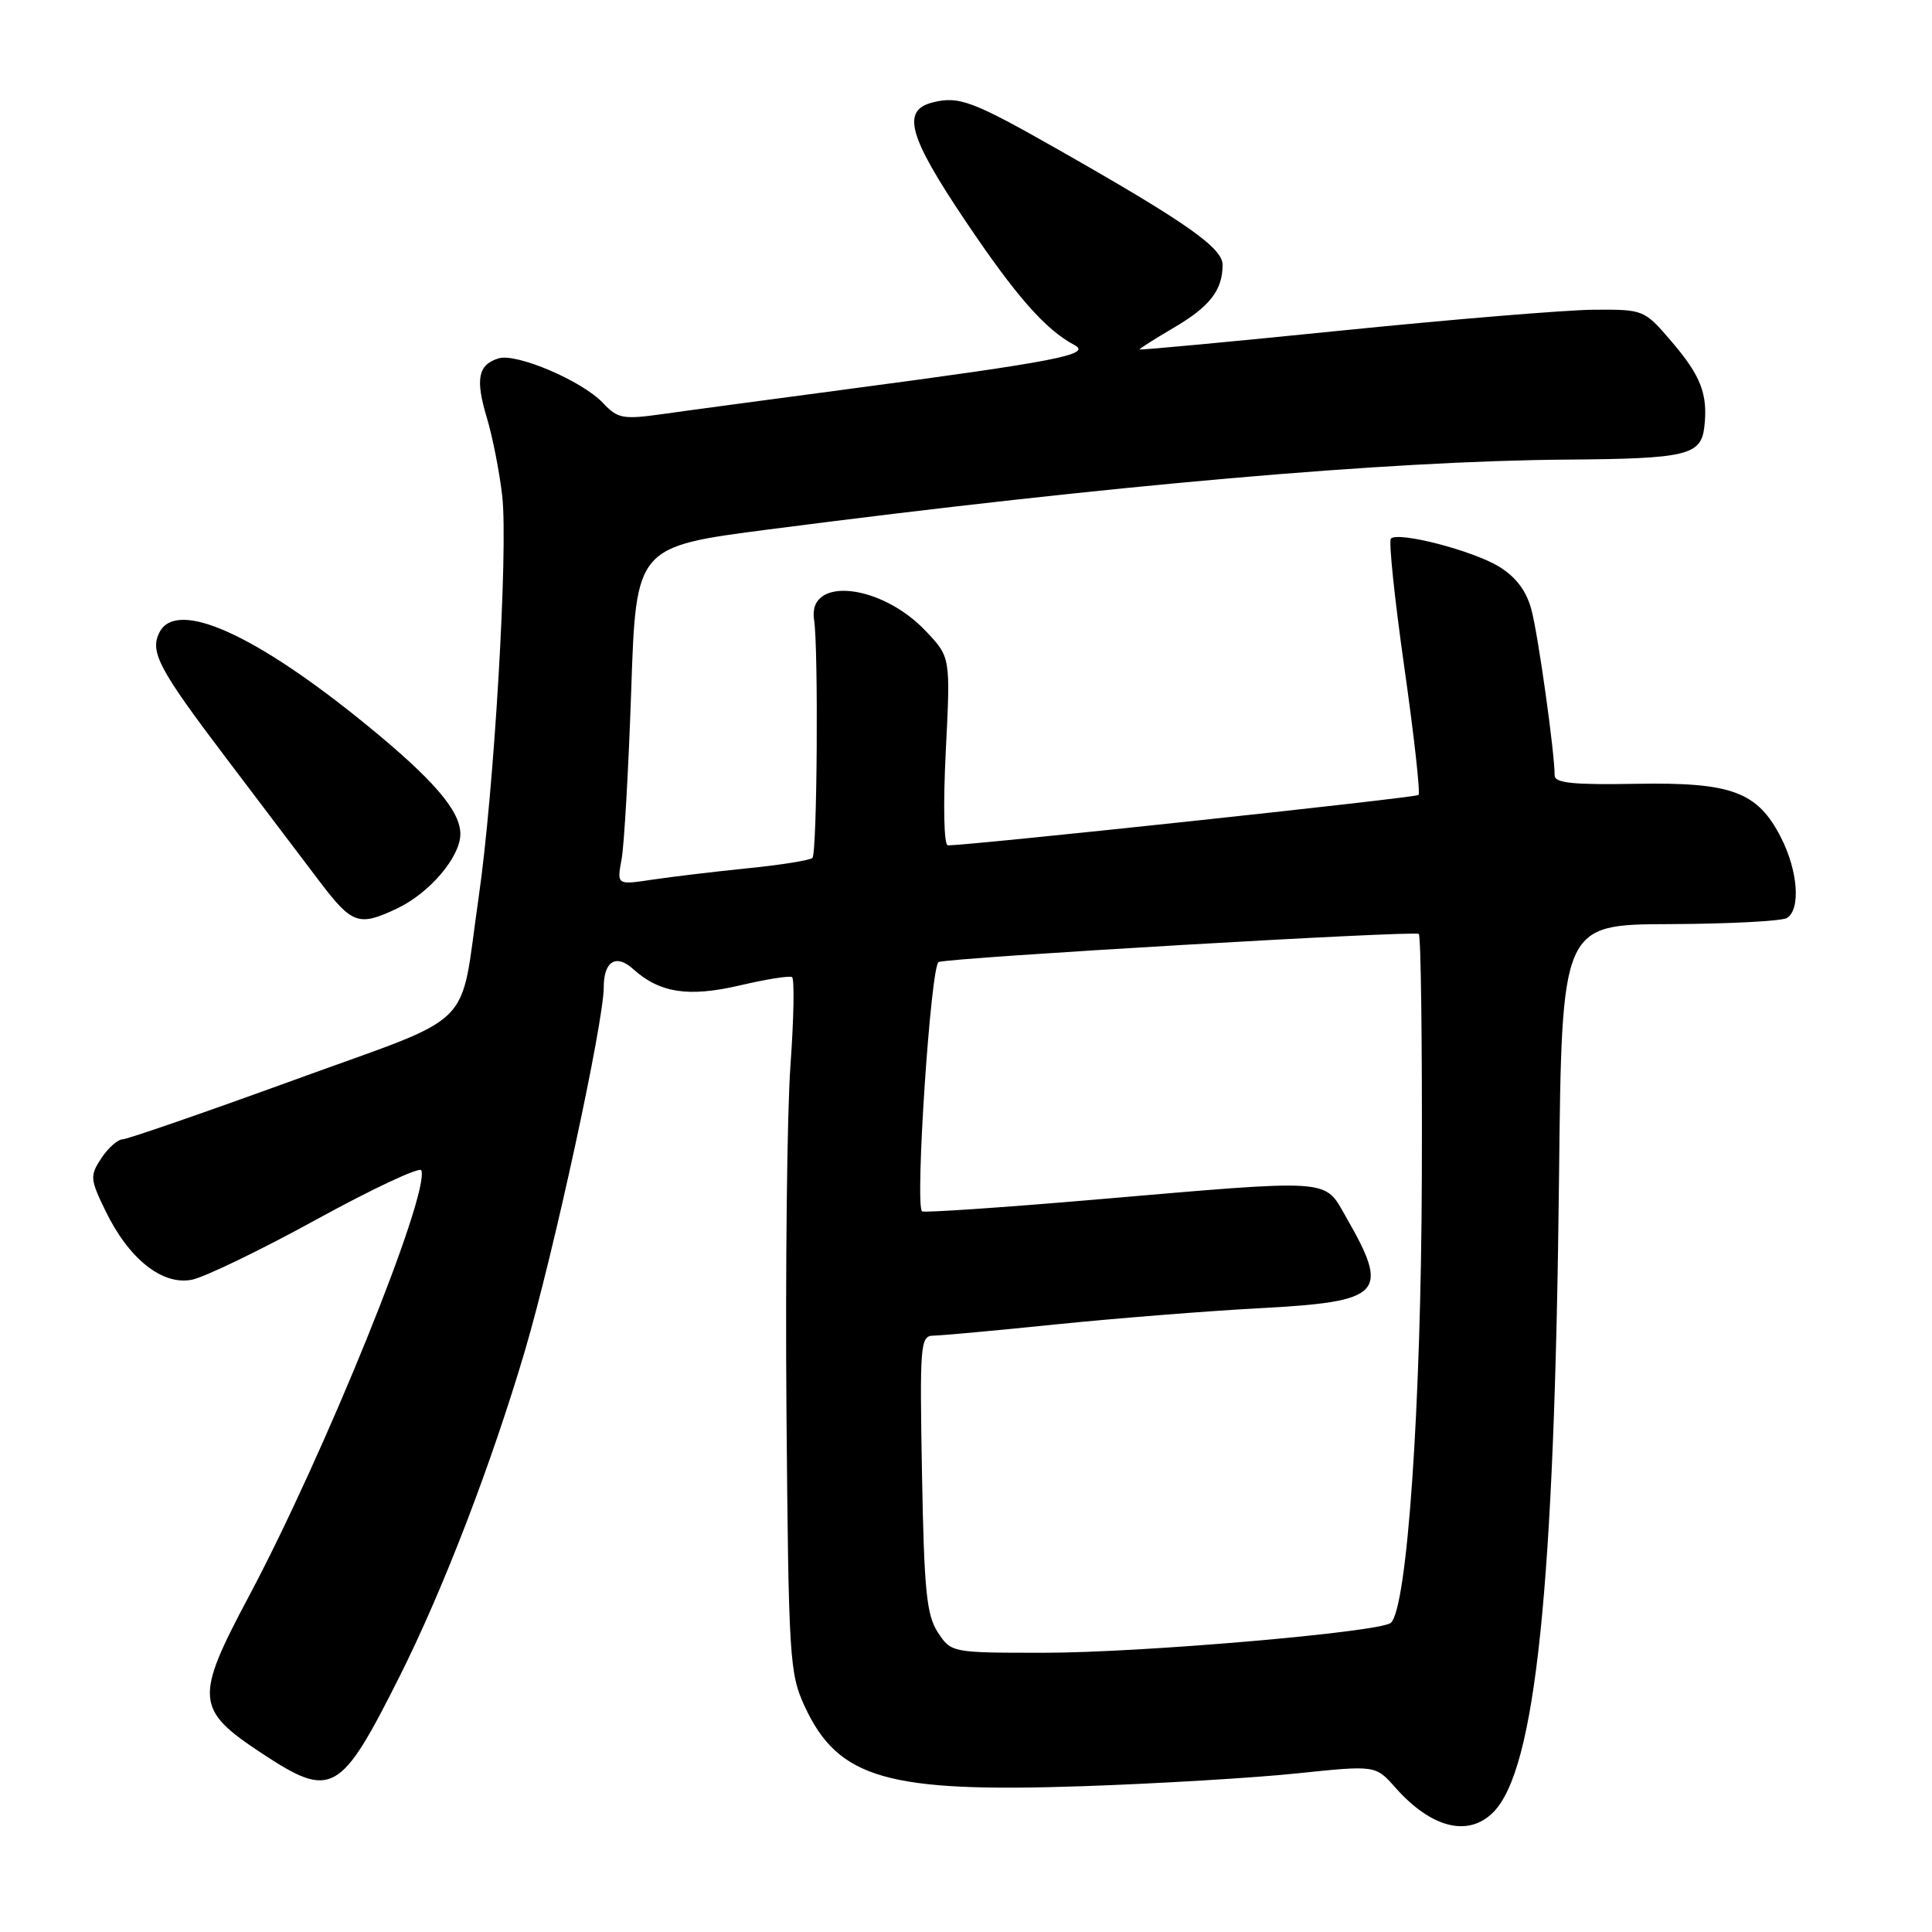 <?xml version="1.0" encoding="UTF-8" standalone="no"?>
<!DOCTYPE svg PUBLIC "-//W3C//DTD SVG 1.1//EN" "http://www.w3.org/Graphics/SVG/1.1/DTD/svg11.dtd" >
<svg xmlns="http://www.w3.org/2000/svg" xmlns:xlink="http://www.w3.org/1999/xlink" version="1.1" viewBox="0 0 256 256">
 <g >
 <path fill="currentColor"
d=" M 197.85 240.15 C 203.48 234.52 205.99 210.33 206.58 156.00 C 206.94 122.50 206.94 122.50 221.25 122.45 C 229.12 122.42 236.11 122.05 236.78 121.64 C 238.62 120.50 238.25 115.40 235.99 110.98 C 232.89 104.90 229.46 103.63 216.75 103.86 C 208.48 104.01 206.00 103.76 206.00 102.75 C 206.00 99.73 203.83 84.21 202.93 80.82 C 202.27 78.32 200.90 76.48 198.66 75.10 C 195.21 72.97 185.28 70.39 184.30 71.37 C 183.99 71.68 184.79 79.35 186.08 88.42 C 187.37 97.49 188.22 105.10 187.96 105.34 C 187.57 105.71 128.24 112.06 125.60 112.01 C 125.07 112.01 124.96 106.77 125.32 99.55 C 125.95 87.09 125.95 87.09 122.71 83.66 C 116.74 77.32 106.96 76.31 107.87 82.13 C 108.46 85.92 108.28 113.06 107.65 113.68 C 107.34 113.99 103.53 114.60 99.18 115.04 C 94.83 115.48 89.12 116.16 86.50 116.55 C 81.73 117.27 81.73 117.27 82.36 113.88 C 82.71 112.02 83.28 101.93 83.64 91.46 C 84.28 72.43 84.28 72.43 101.89 70.15 C 147.34 64.27 183.78 61.08 207.60 60.90 C 223.50 60.78 225.39 60.33 225.83 56.59 C 226.33 52.25 225.40 49.82 221.46 45.22 C 217.87 41.03 217.80 41.00 211.17 41.04 C 207.50 41.07 192.46 42.31 177.75 43.80 C 163.04 45.29 151.00 46.42 151.00 46.30 C 151.00 46.18 153.04 44.89 155.52 43.43 C 160.30 40.64 162.00 38.44 162.00 35.10 C 162.00 32.85 157.22 29.49 140.50 19.98 C 128.90 13.38 127.09 12.69 123.59 13.57 C 119.42 14.61 120.37 18.04 127.90 29.24 C 134.61 39.23 138.53 43.69 142.39 45.73 C 144.72 46.97 139.88 47.91 112.50 51.54 C 102.05 52.93 90.92 54.42 87.77 54.87 C 82.56 55.60 81.85 55.47 79.92 53.42 C 77.16 50.47 68.41 46.74 66.04 47.49 C 63.33 48.35 62.97 50.24 64.52 55.39 C 65.28 57.92 66.19 62.57 66.55 65.74 C 67.35 72.87 65.47 104.87 63.41 119.00 C 60.82 136.85 63.54 134.16 38.96 143.11 C 27.16 147.40 16.95 150.93 16.27 150.96 C 15.60 150.98 14.32 152.11 13.42 153.48 C 11.90 155.80 11.93 156.23 13.98 160.45 C 17.06 166.81 21.50 170.35 25.43 169.57 C 27.12 169.23 34.58 165.63 42.00 161.55 C 49.42 157.48 55.65 154.57 55.83 155.07 C 56.97 158.22 42.95 192.81 32.93 211.61 C 25.78 225.04 25.90 226.53 34.67 232.31 C 43.96 238.43 45.09 237.79 52.99 222.05 C 58.74 210.58 65.10 194.04 69.55 179.00 C 73.37 166.06 79.99 135.53 80.00 130.81 C 80.00 127.38 81.63 126.36 83.88 128.39 C 87.39 131.57 91.21 132.16 97.99 130.58 C 101.48 129.76 104.62 129.26 104.95 129.47 C 105.28 129.67 105.19 134.94 104.74 141.17 C 104.29 147.40 104.06 168.03 104.21 187.00 C 104.49 219.74 104.61 221.73 106.62 226.09 C 111.07 235.70 117.55 237.56 143.50 236.68 C 153.40 236.34 166.17 235.58 171.88 234.98 C 182.27 233.90 182.27 233.90 184.88 236.85 C 189.63 242.22 194.53 243.47 197.85 240.15 Z  M 52.61 120.38 C 56.94 118.33 61.00 113.54 61.00 110.50 C 61.00 107.45 57.45 103.31 48.64 96.11 C 33.85 84.03 23.46 79.36 21.15 83.75 C 19.80 86.34 20.99 88.61 30.08 100.60 C 34.62 106.60 40.12 113.86 42.31 116.75 C 46.65 122.48 47.53 122.79 52.61 120.38 Z  M 124.27 216.30 C 122.77 214.01 122.45 210.76 122.17 195.30 C 121.86 178.12 121.95 177.00 123.67 176.98 C 124.68 176.97 132.03 176.30 140.00 175.48 C 147.97 174.67 160.05 173.71 166.84 173.35 C 183.26 172.47 184.22 171.47 178.35 161.25 C 175.41 156.12 176.96 156.22 145.03 158.96 C 132.66 160.02 122.38 160.71 122.17 160.51 C 121.22 159.56 123.34 127.81 124.38 127.47 C 126.19 126.87 187.45 123.29 188.00 123.75 C 188.28 123.98 188.46 138.42 188.40 155.84 C 188.31 186.41 186.46 213.06 184.30 215.03 C 182.94 216.26 151.17 219.01 138.27 219.00 C 126.09 219.00 126.04 218.99 124.27 216.30 Z "/>
</g>
</svg>